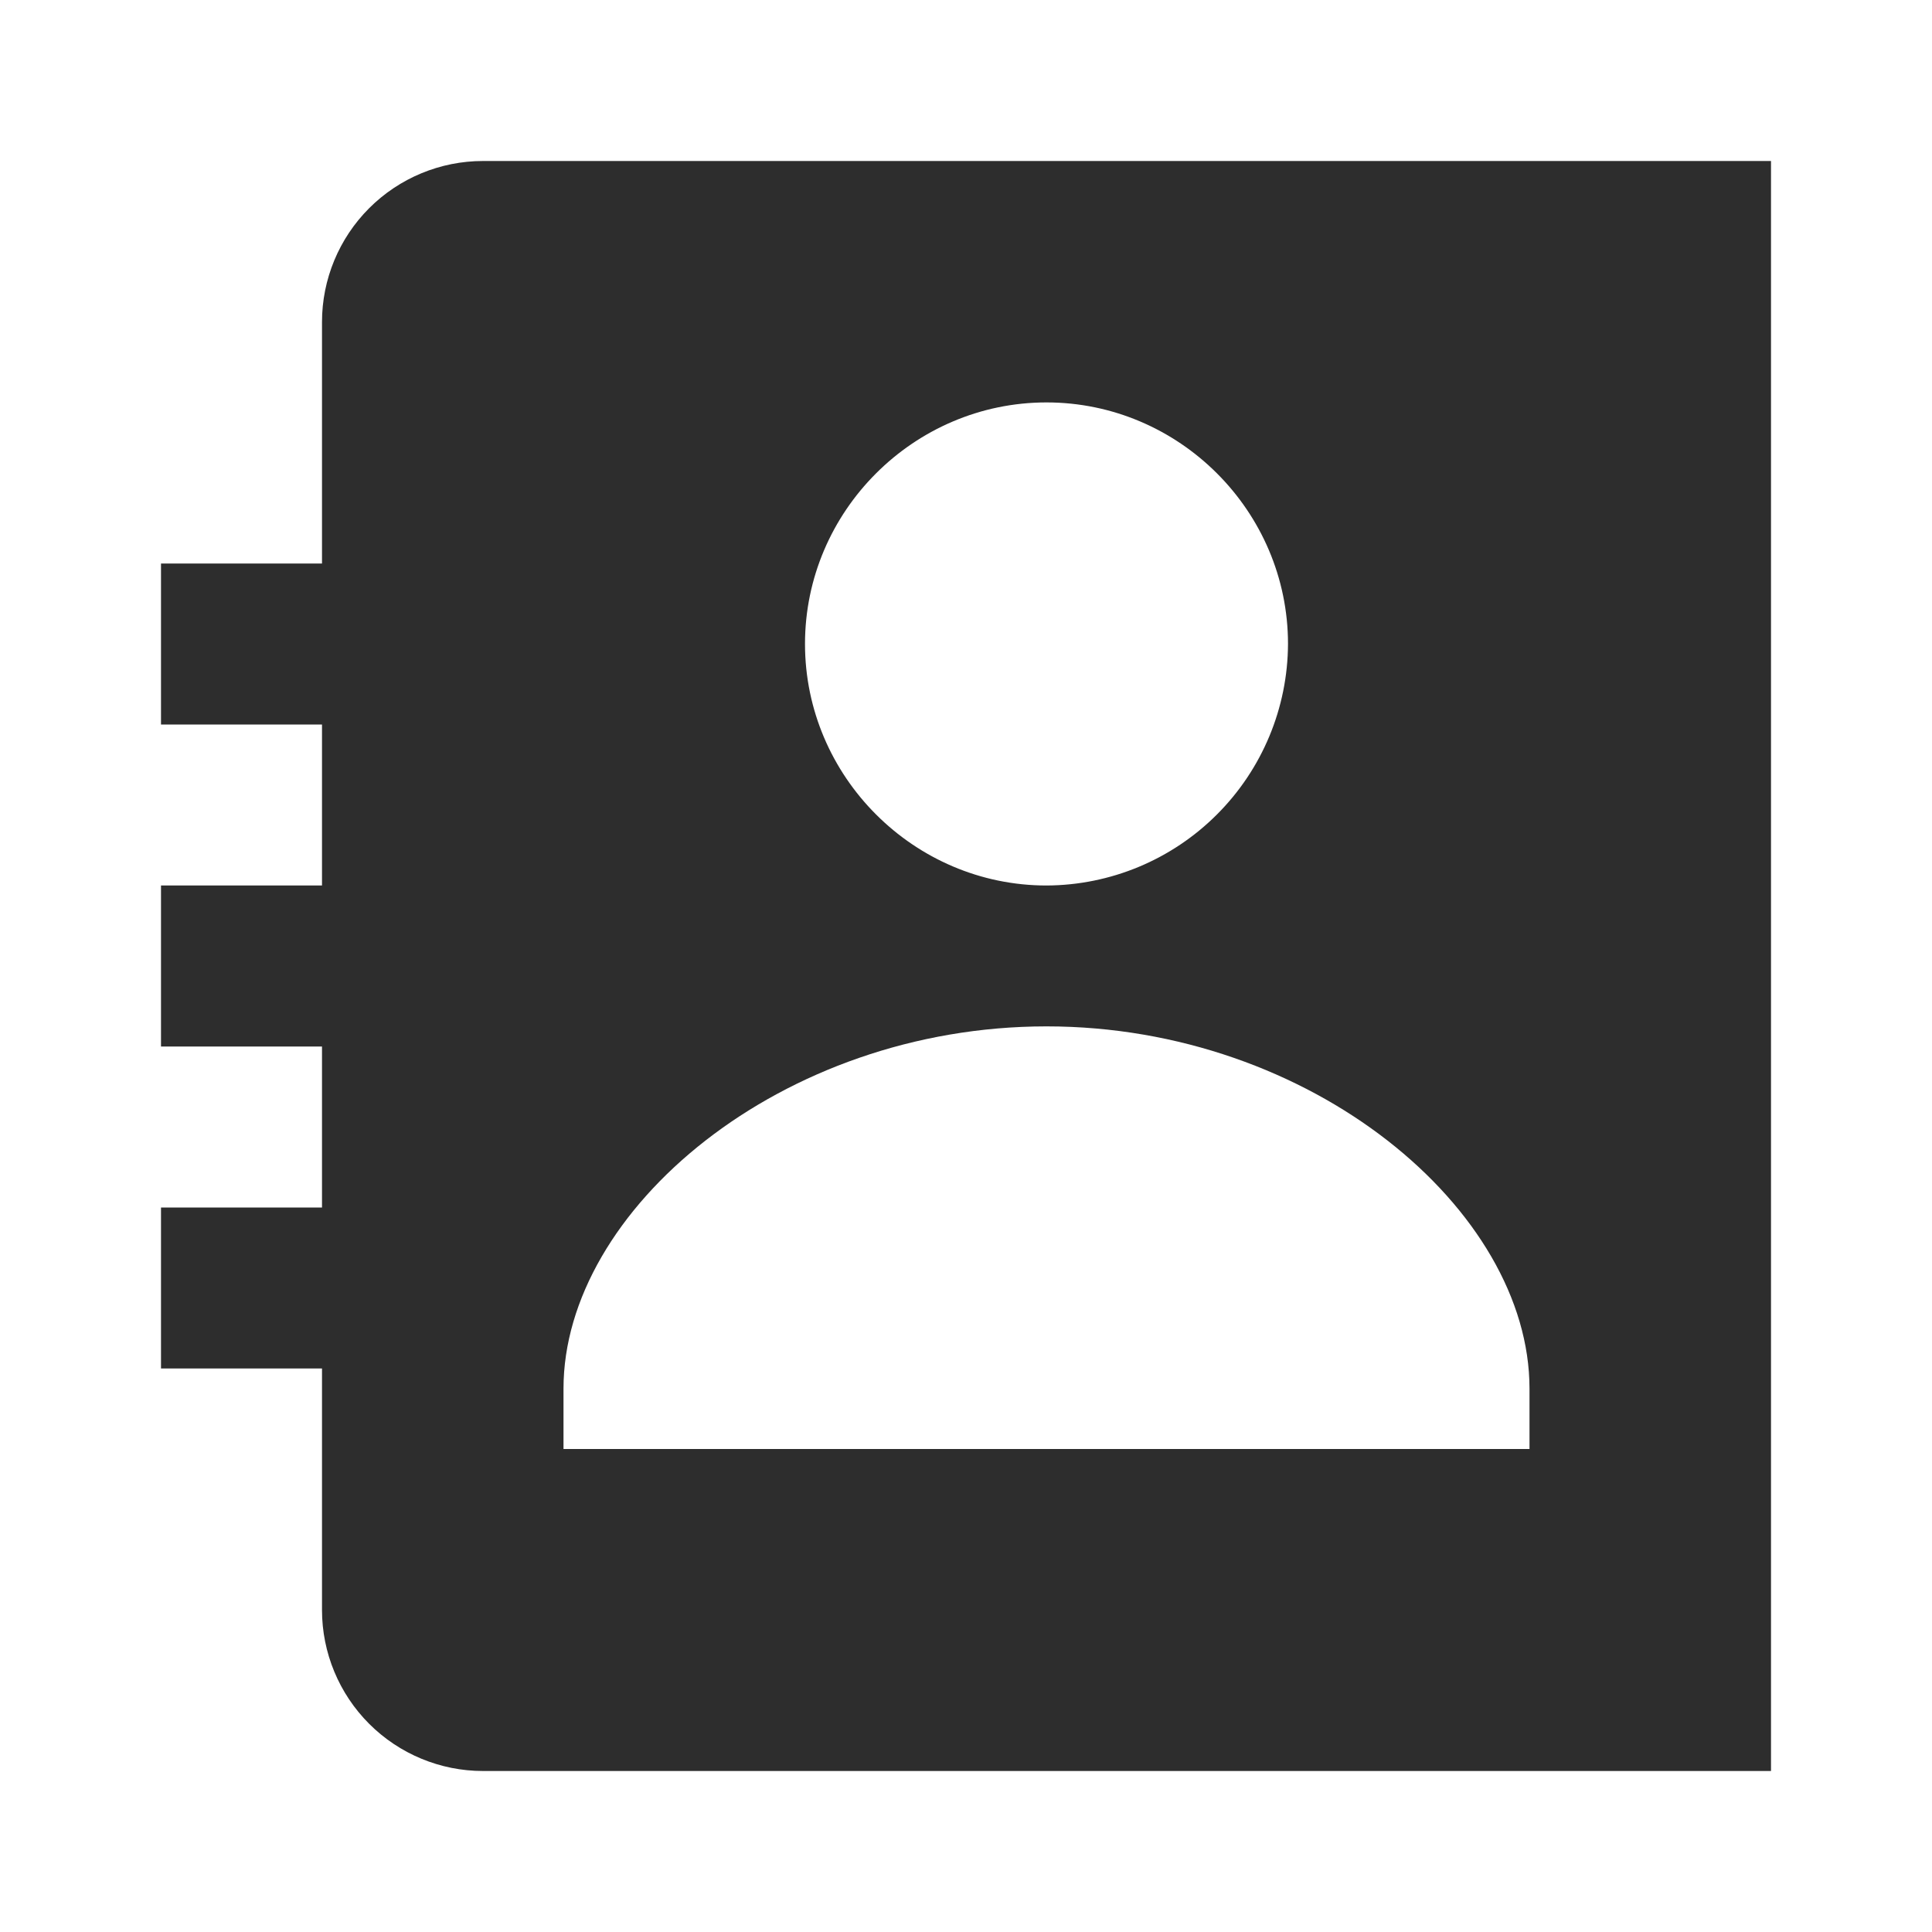 <svg width="24" height="24" viewBox="0 0 24 24" fill="none" xmlns="http://www.w3.org/2000/svg">
    <path d="M4 4V7H2V9H4V11H2V13H4V15H2V17H4V20C4 20.53 4.211 21.039 4.586 21.414C4.961 21.789 5.47 22 6 22H22V2H6C5.47 2 4.961 2.211 4.586 2.586C4.211 2.961 4 3.47 4 4ZM13 4.999C14.648 4.999 16 6.35 16 7.999C15.997 8.794 15.68 9.555 15.118 10.117C14.556 10.68 13.795 10.997 13 11C11.353 11 10 9.647 10 7.999C10 6.35 11.353 4.999 13 4.999ZM7 17.25C7 15.031 9.705 12.75 13 12.75C16.295 12.75 19 15.031 19 17.25V18H7V17.25Z" fill="#2D2D2D"/>
</svg>
